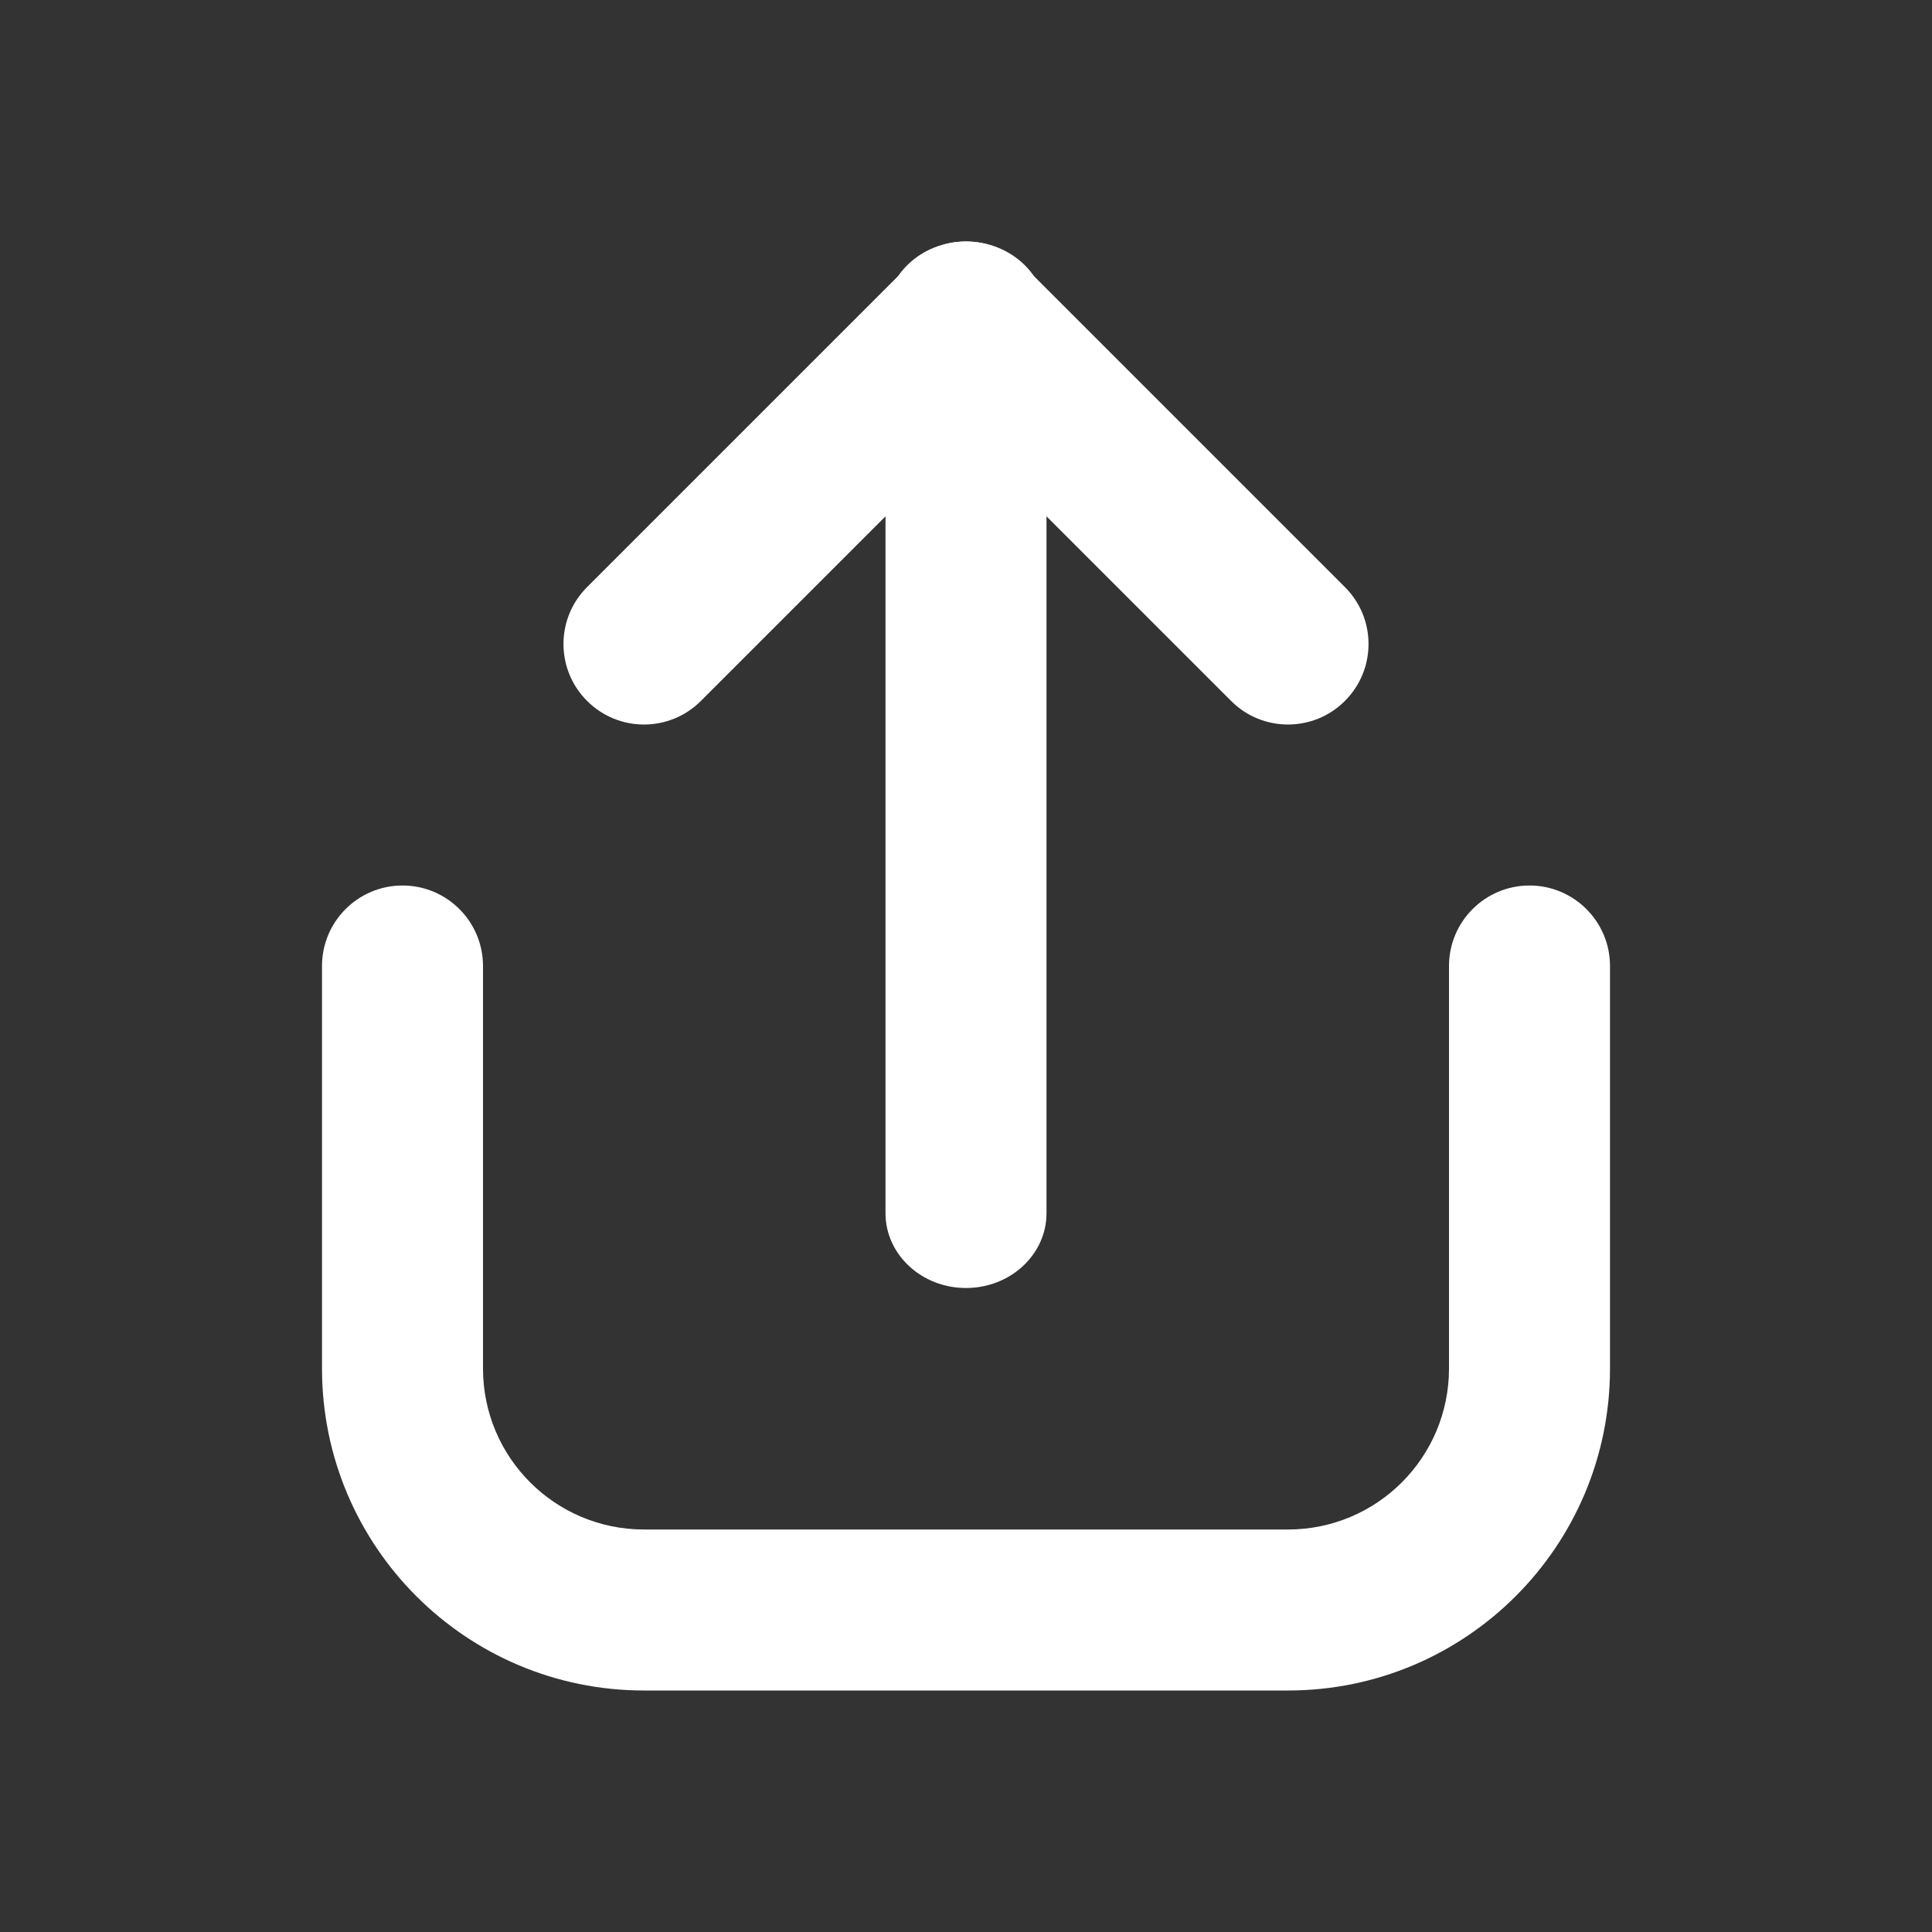 <svg width="24" height="24" viewBox="0 0 24 24" fill="none" xmlns="http://www.w3.org/2000/svg">
<rect x="0" y="0" width="24" height="24" fill="#333333" stroke="none"/>
<path fill-rule="evenodd" clip-rule="evenodd" d="M11.293 3.293C11.683 2.902 12.317 2.902 12.707 3.293L16.707 7.293C17.098 7.683 17.098 8.317 16.707 8.707C16.317 9.098 15.683 9.098 15.293 8.707L12 5.414L8.707 8.707C8.317 9.098 7.683 9.098 7.293 8.707C6.902 8.317 6.902 7.683 7.293 7.293L11.293 3.293Z" fill="white"/>
<path fill-rule="evenodd" clip-rule="evenodd" d="M12 3C12.552 3 13 3.416 13 3.929V15.071C13 15.584 12.552 16 12 16C11.448 16 11 15.584 11 15.071V3.929C11 3.416 11.448 3 12 3Z" fill="white"/>
<path fill-rule="evenodd" clip-rule="evenodd" d="M5 11C5.552 11 6 11.448 6 12V17C6 18.105 6.895 19 8 19H16C17.105 19 18 18.105 18 17V12C18 11.448 18.448 11 19 11C19.552 11 20 11.448 20 12V17C20 19.209 18.209 21 16 21H8C5.791 21 4 19.209 4 17V12C4 11.448 4.448 11 5 11Z" fill="white"/>
</svg>
